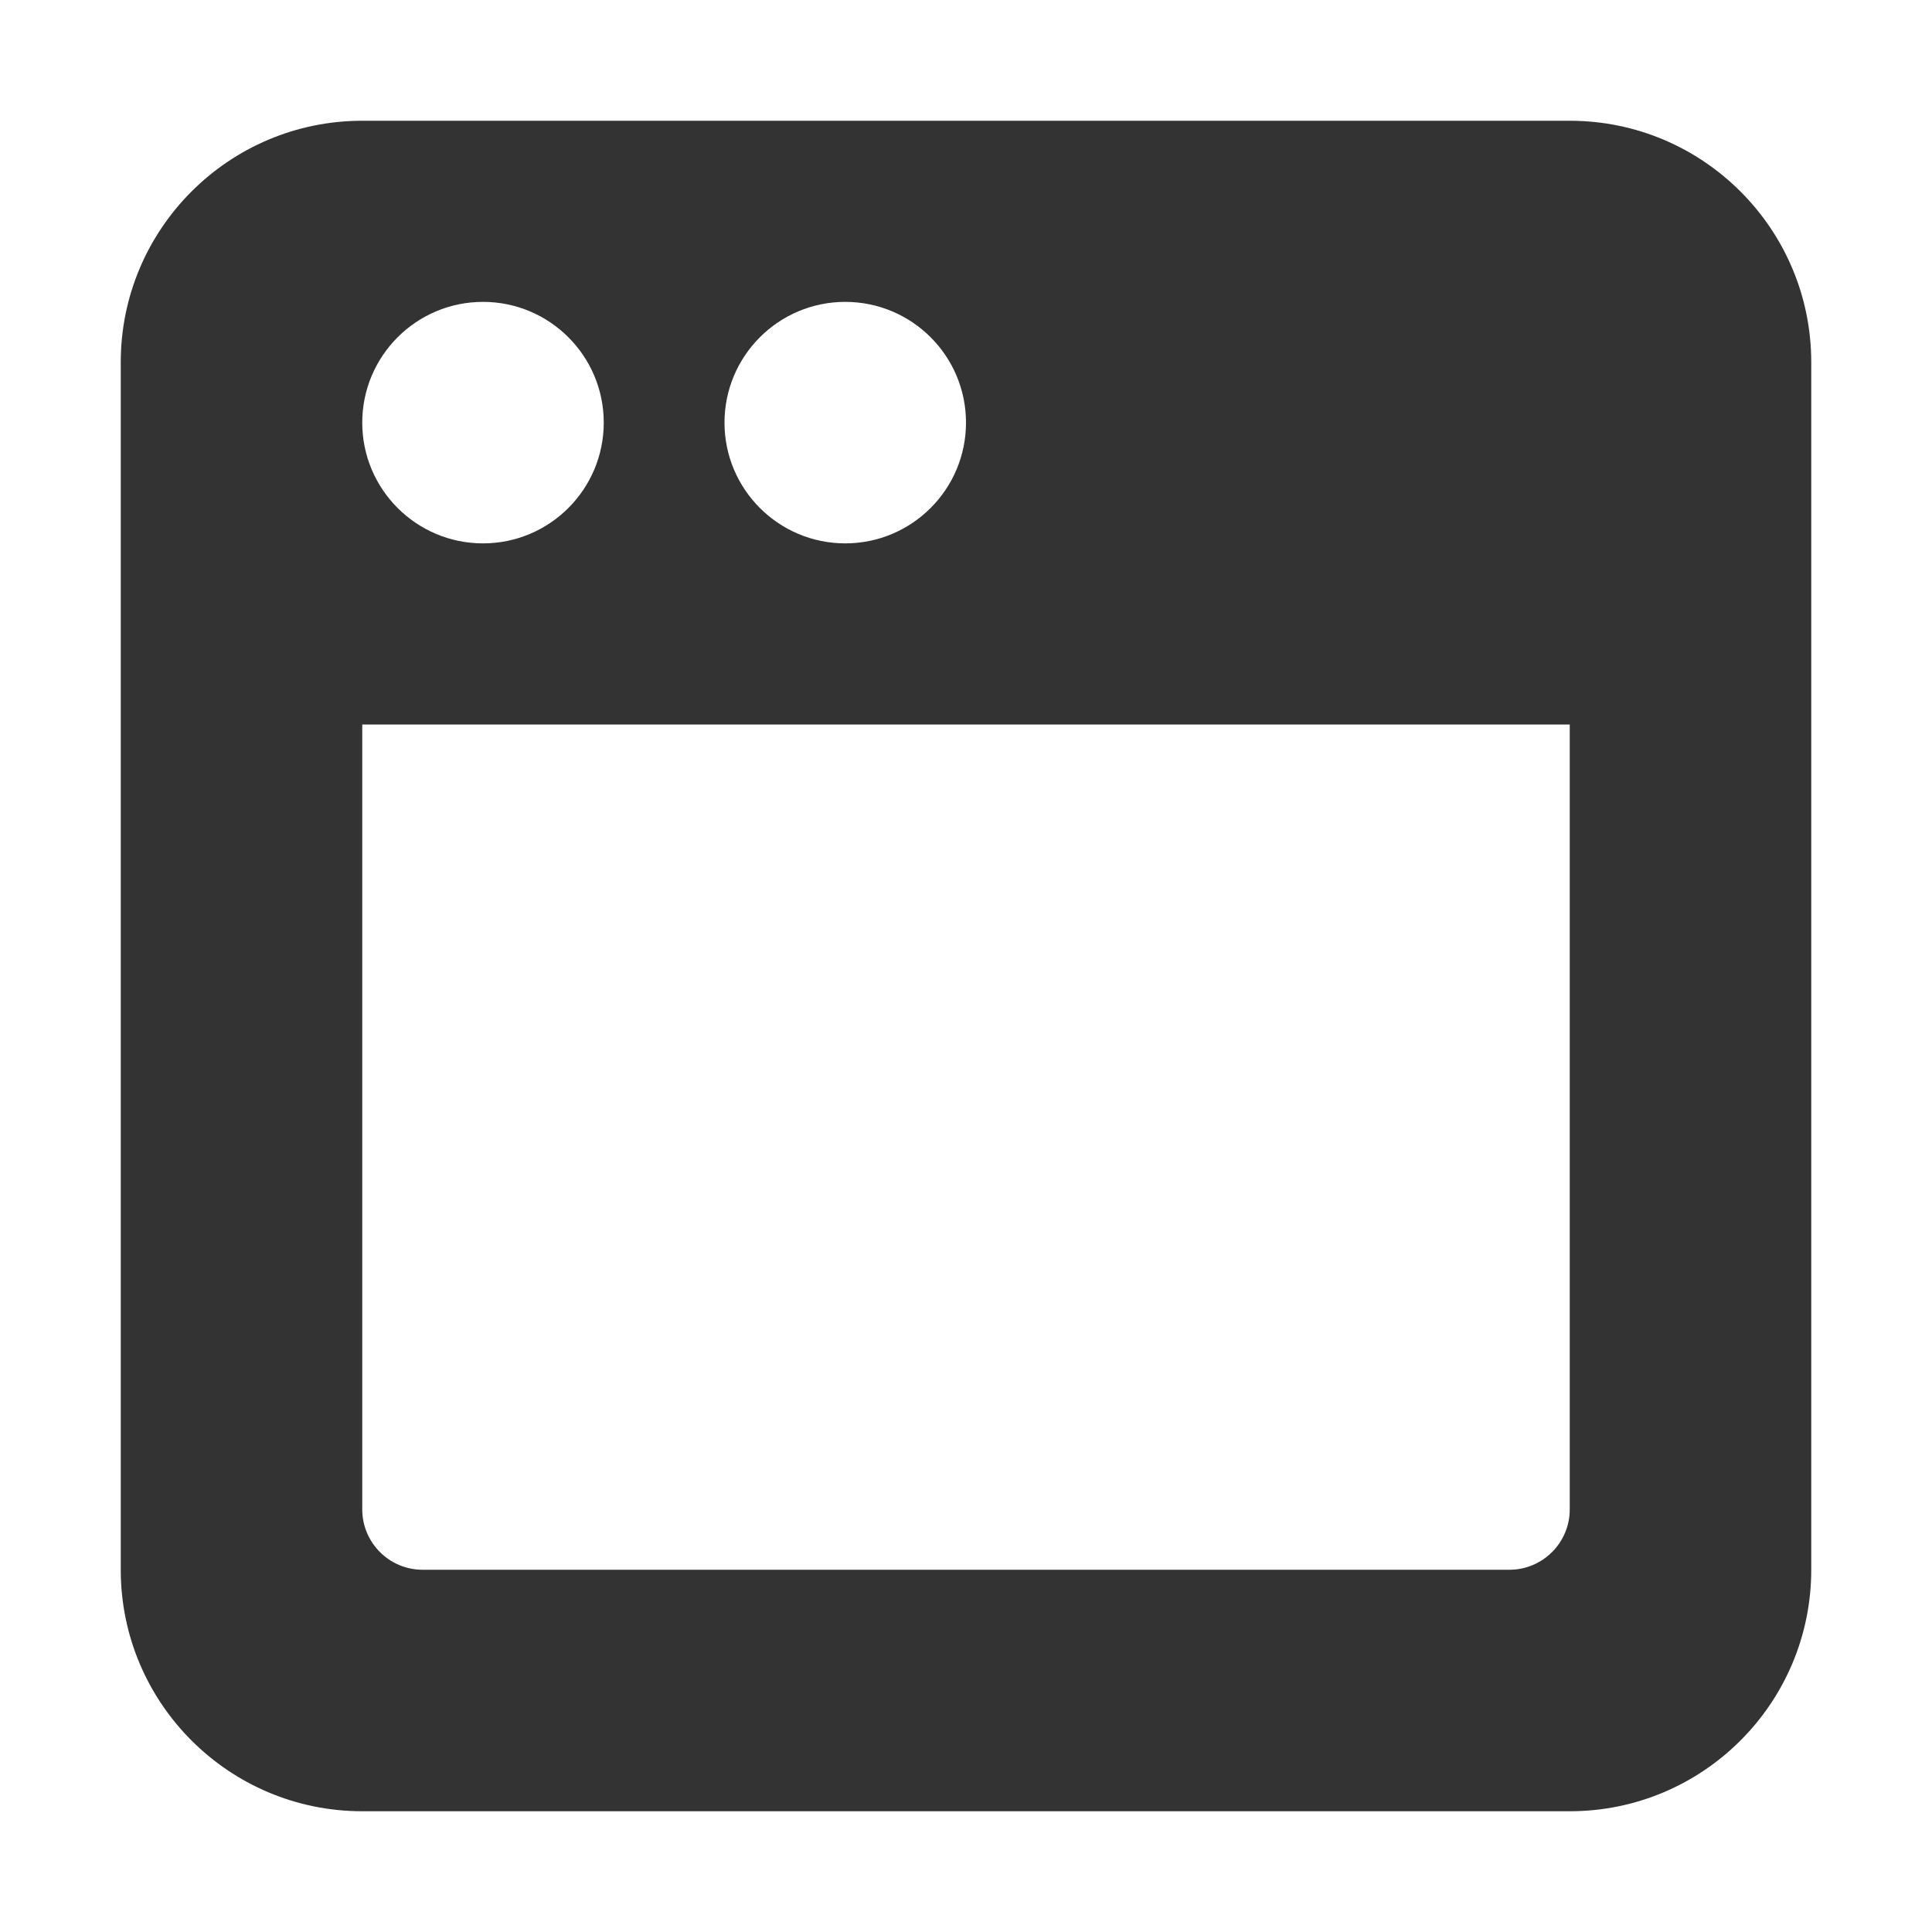 <svg width="16" height="16" viewBox="0 0 16 16" fill="none" xmlns="http://www.w3.org/2000/svg">
<path fill-rule="evenodd" clip-rule="evenodd" d="M13 1C14.104 1 15 1.896 15 3V13C15 14.104 14.104 15 13 15H3C1.896 15 1 14.104 1 13V3C1 1.896 1.896 1 3 1H13ZM12.5 13C12.776 13 13 12.776 13 12.5V6H3V12.5C3 12.776 3.224 13 3.5 13H12.5ZM4 2.5C4.552 2.5 5 2.948 5 3.5C5 4.052 4.552 4.5 4 4.5C3.448 4.5 3 4.052 3 3.5C3 2.948 3.448 2.5 4 2.5ZM7 2.5C7.552 2.5 8 2.948 8 3.5C8 4.052 7.552 4.5 7 4.5C6.448 4.5 6 4.052 6 3.5C6 2.948 6.448 2.5 7 2.5Z" fill="#333333"/>
</svg>
